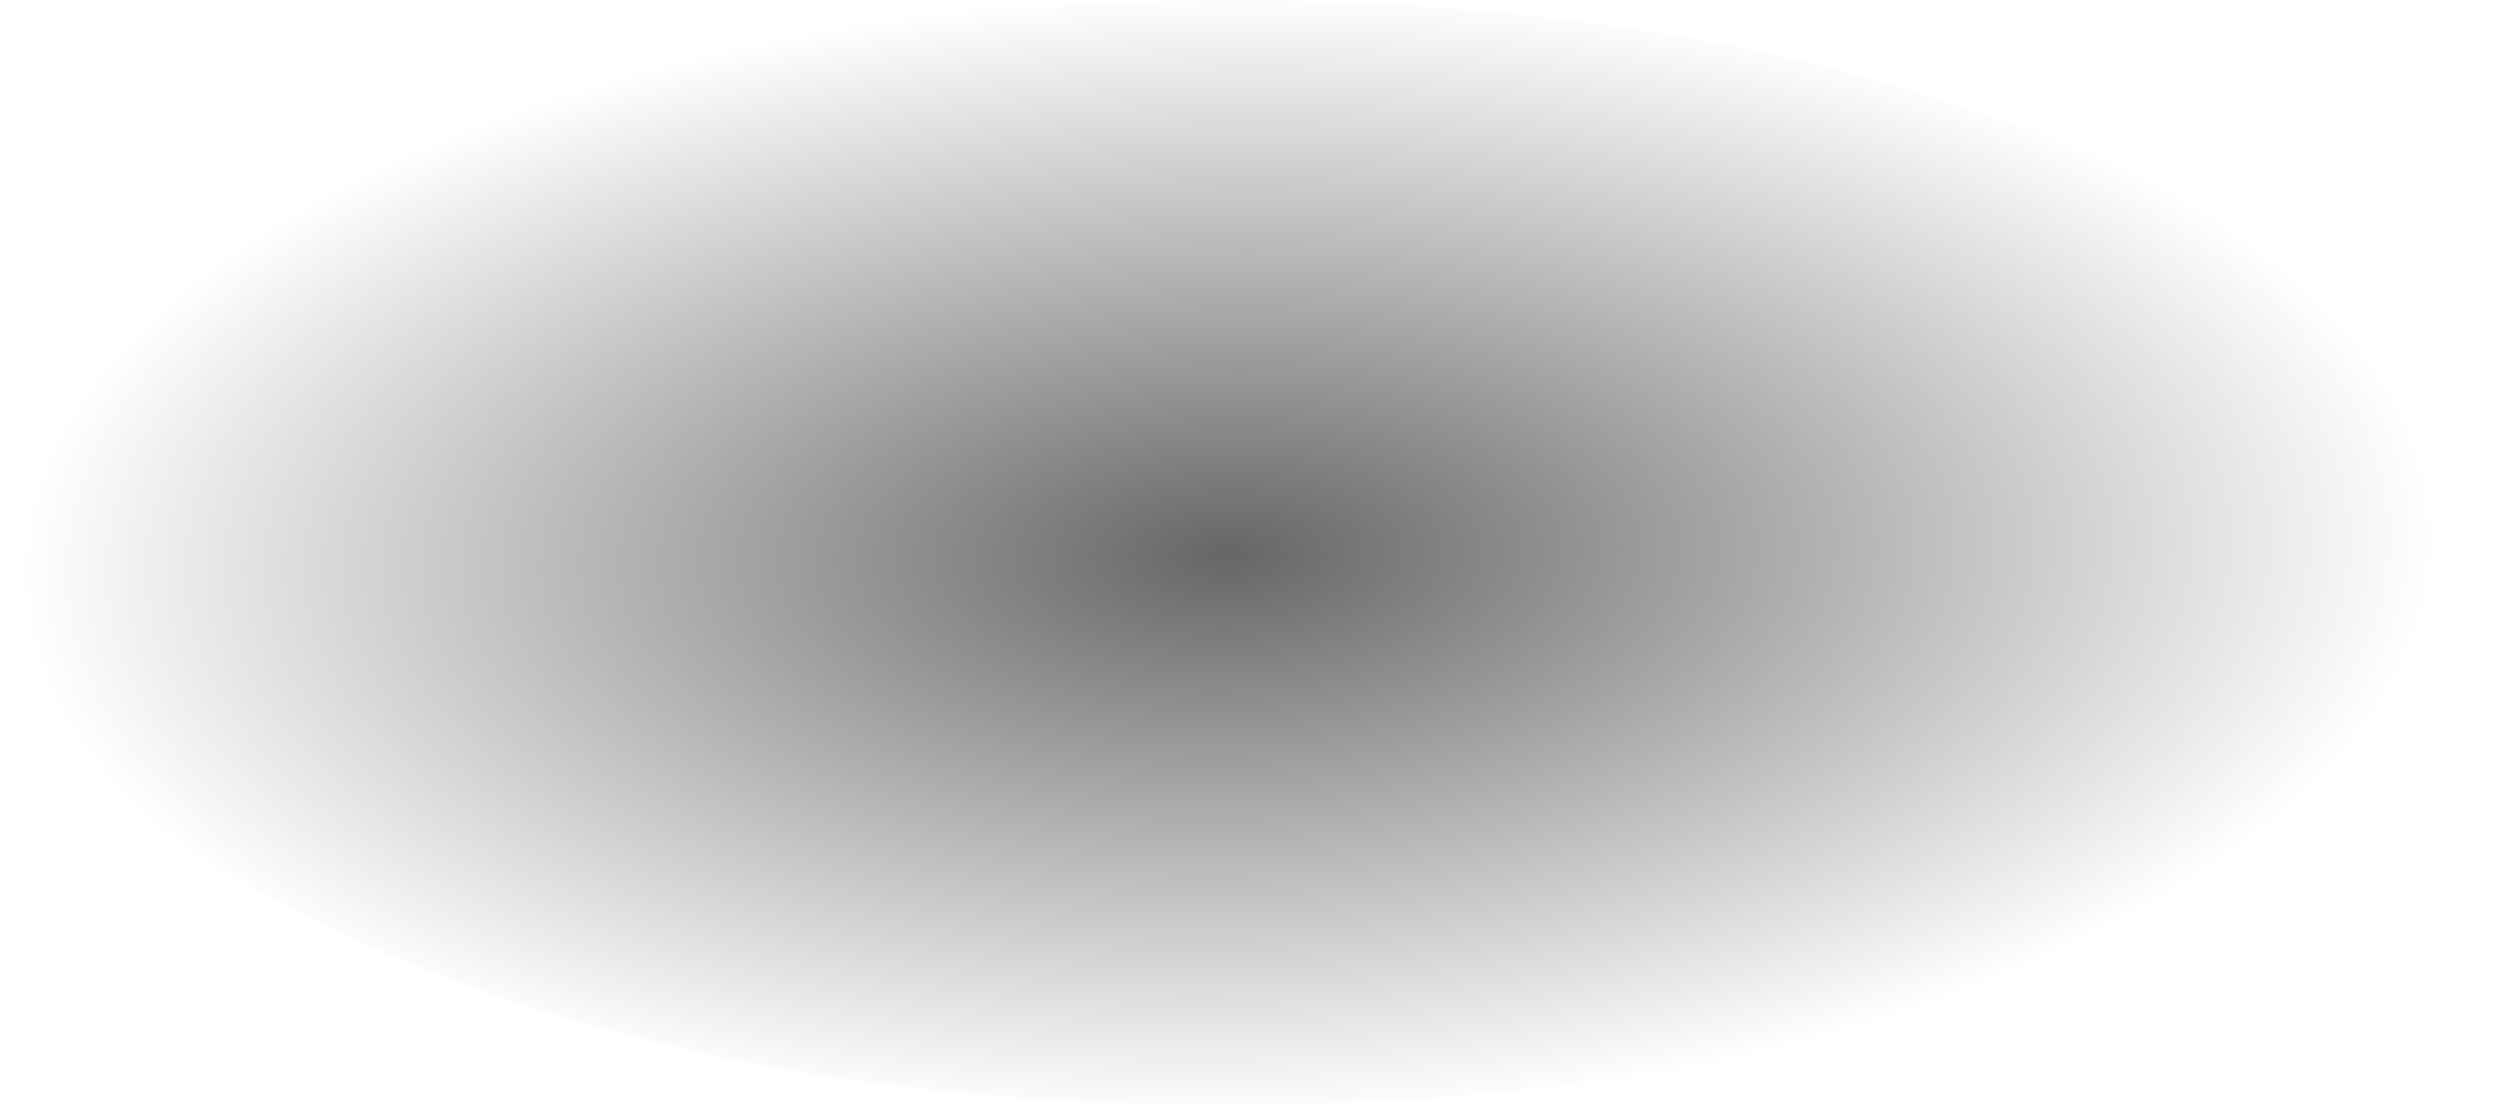 <?xml version="1.0" encoding="UTF-8" standalone="no"?>
<svg xmlns:xlink="http://www.w3.org/1999/xlink" height="11.25px" width="25.45px" xmlns="http://www.w3.org/2000/svg">
  <g transform="matrix(1.0, 0.0, 0.0, 1.0, -2.4, -20.4)">
    <path d="M2.4 26.05 Q2.4 28.35 6.1 30.0 9.75 31.65 14.9 31.65 20.15 31.65 23.85 30.0 27.5 28.35 27.5 26.05 27.5 23.7 23.85 22.05 20.15 20.4 14.9 20.4 9.75 20.4 6.1 22.05 2.4 23.7 2.4 26.05" fill="url(#gradient0)" fill-rule="evenodd" stroke="none">
      <animate attributeName="d" dur="2s" repeatCount="indefinite" values="M2.4 26.05 Q2.4 28.35 6.1 30.0 9.75 31.65 14.9 31.65 20.15 31.65 23.85 30.0 27.5 28.35 27.5 26.05 27.5 23.7 23.85 22.05 20.15 20.4 14.9 20.4 9.75 20.4 6.1 22.05 2.4 23.7 2.4 26.05;M2.75 26.05 Q2.75 28.35 6.45 30.0 10.1 31.65 15.25 31.65 20.5 31.65 24.2 30.0 27.85 28.35 27.85 26.05 27.85 23.7 24.2 22.05 20.5 20.4 15.25 20.4 10.1 20.4 6.45 22.05 2.75 23.7 2.75 26.05"/>
    </path>
    <path d="M2.4 26.05 Q2.4 23.7 6.1 22.05 9.75 20.4 14.9 20.4 20.15 20.4 23.85 22.05 27.5 23.7 27.5 26.05 27.5 28.35 23.85 30.0 20.15 31.65 14.9 31.65 9.75 31.65 6.1 30.0 2.4 28.35 2.4 26.05" fill="none" stroke="#000000" stroke-linecap="round" stroke-linejoin="round" stroke-opacity="0.0" stroke-width="1.0">
      <animate attributeName="stroke" dur="2s" repeatCount="indefinite" values="#000000;#000001"/>
      <animate attributeName="stroke-width" dur="2s" repeatCount="indefinite" values="0.0;0.0"/>
      <animate attributeName="fill-opacity" dur="2s" repeatCount="indefinite" values="0.0;0.0"/>
      <animate attributeName="d" dur="2s" repeatCount="indefinite" values="M2.4 26.05 Q2.4 23.7 6.1 22.05 9.75 20.4 14.9 20.4 20.15 20.4 23.85 22.05 27.5 23.7 27.5 26.05 27.5 28.35 23.85 30.0 20.15 31.65 14.9 31.65 9.75 31.65 6.1 30.0 2.4 28.35 2.4 26.05;M2.75 26.05 Q2.75 23.7 6.45 22.05 10.1 20.4 15.25 20.4 20.5 20.4 24.2 22.05 27.85 23.7 27.85 26.05 27.85 28.35 24.2 30.0 20.5 31.65 15.25 31.65 10.1 31.65 6.45 30.0 2.75 28.35 2.75 26.05"/>
    </path>
  </g>
  <defs>
    <radialGradient cx="0" cy="0" gradientTransform="matrix(-4.0E-4, -0.007, -0.015, 4.0E-4, 14.9, 26.05)" gradientUnits="userSpaceOnUse" id="gradient0" r="819.2" spreadMethod="pad">
      <animateTransform additive="replace" attributeName="gradientTransform" dur="2s" from="1" repeatCount="indefinite" to="1" type="scale"/>
      <animateTransform additive="sum" attributeName="gradientTransform" dur="2s" from="14.9 26.05" repeatCount="indefinite" to="15.25 26.05" type="translate"/>
      <animateTransform additive="sum" attributeName="gradientTransform" dur="2s" from="-92.845" repeatCount="indefinite" to="-92.845" type="rotate"/>
      <animateTransform additive="sum" attributeName="gradientTransform" dur="2s" from="0.007 -0.015" repeatCount="indefinite" to="0.007 -0.015" type="scale"/>
      <animateTransform additive="sum" attributeName="gradientTransform" dur="2s" from="2.654" repeatCount="indefinite" to="2.654" type="skewX"/>
      <stop offset="0.0" stop-color="#000000" stop-opacity="0.6">
        <animate attributeName="offset" dur="2s" repeatCount="indefinite" values="0.0;0.0"/>
        <animate attributeName="stop-color" dur="2s" repeatCount="indefinite" values="#000000;#000001"/>
        <animate attributeName="stop-opacity" dur="2s" repeatCount="indefinite" values="0.6;0.6"/>
      </stop>
      <stop offset="1.0" stop-color="#000000" stop-opacity="0.0">
        <animate attributeName="offset" dur="2s" repeatCount="indefinite" values="1.0;1.0"/>
        <animate attributeName="stop-color" dur="2s" repeatCount="indefinite" values="#000000;#000001"/>
        <animate attributeName="stop-opacity" dur="2s" repeatCount="indefinite" values="0.0;0.0"/>
      </stop>
    </radialGradient>
  </defs>
</svg>

